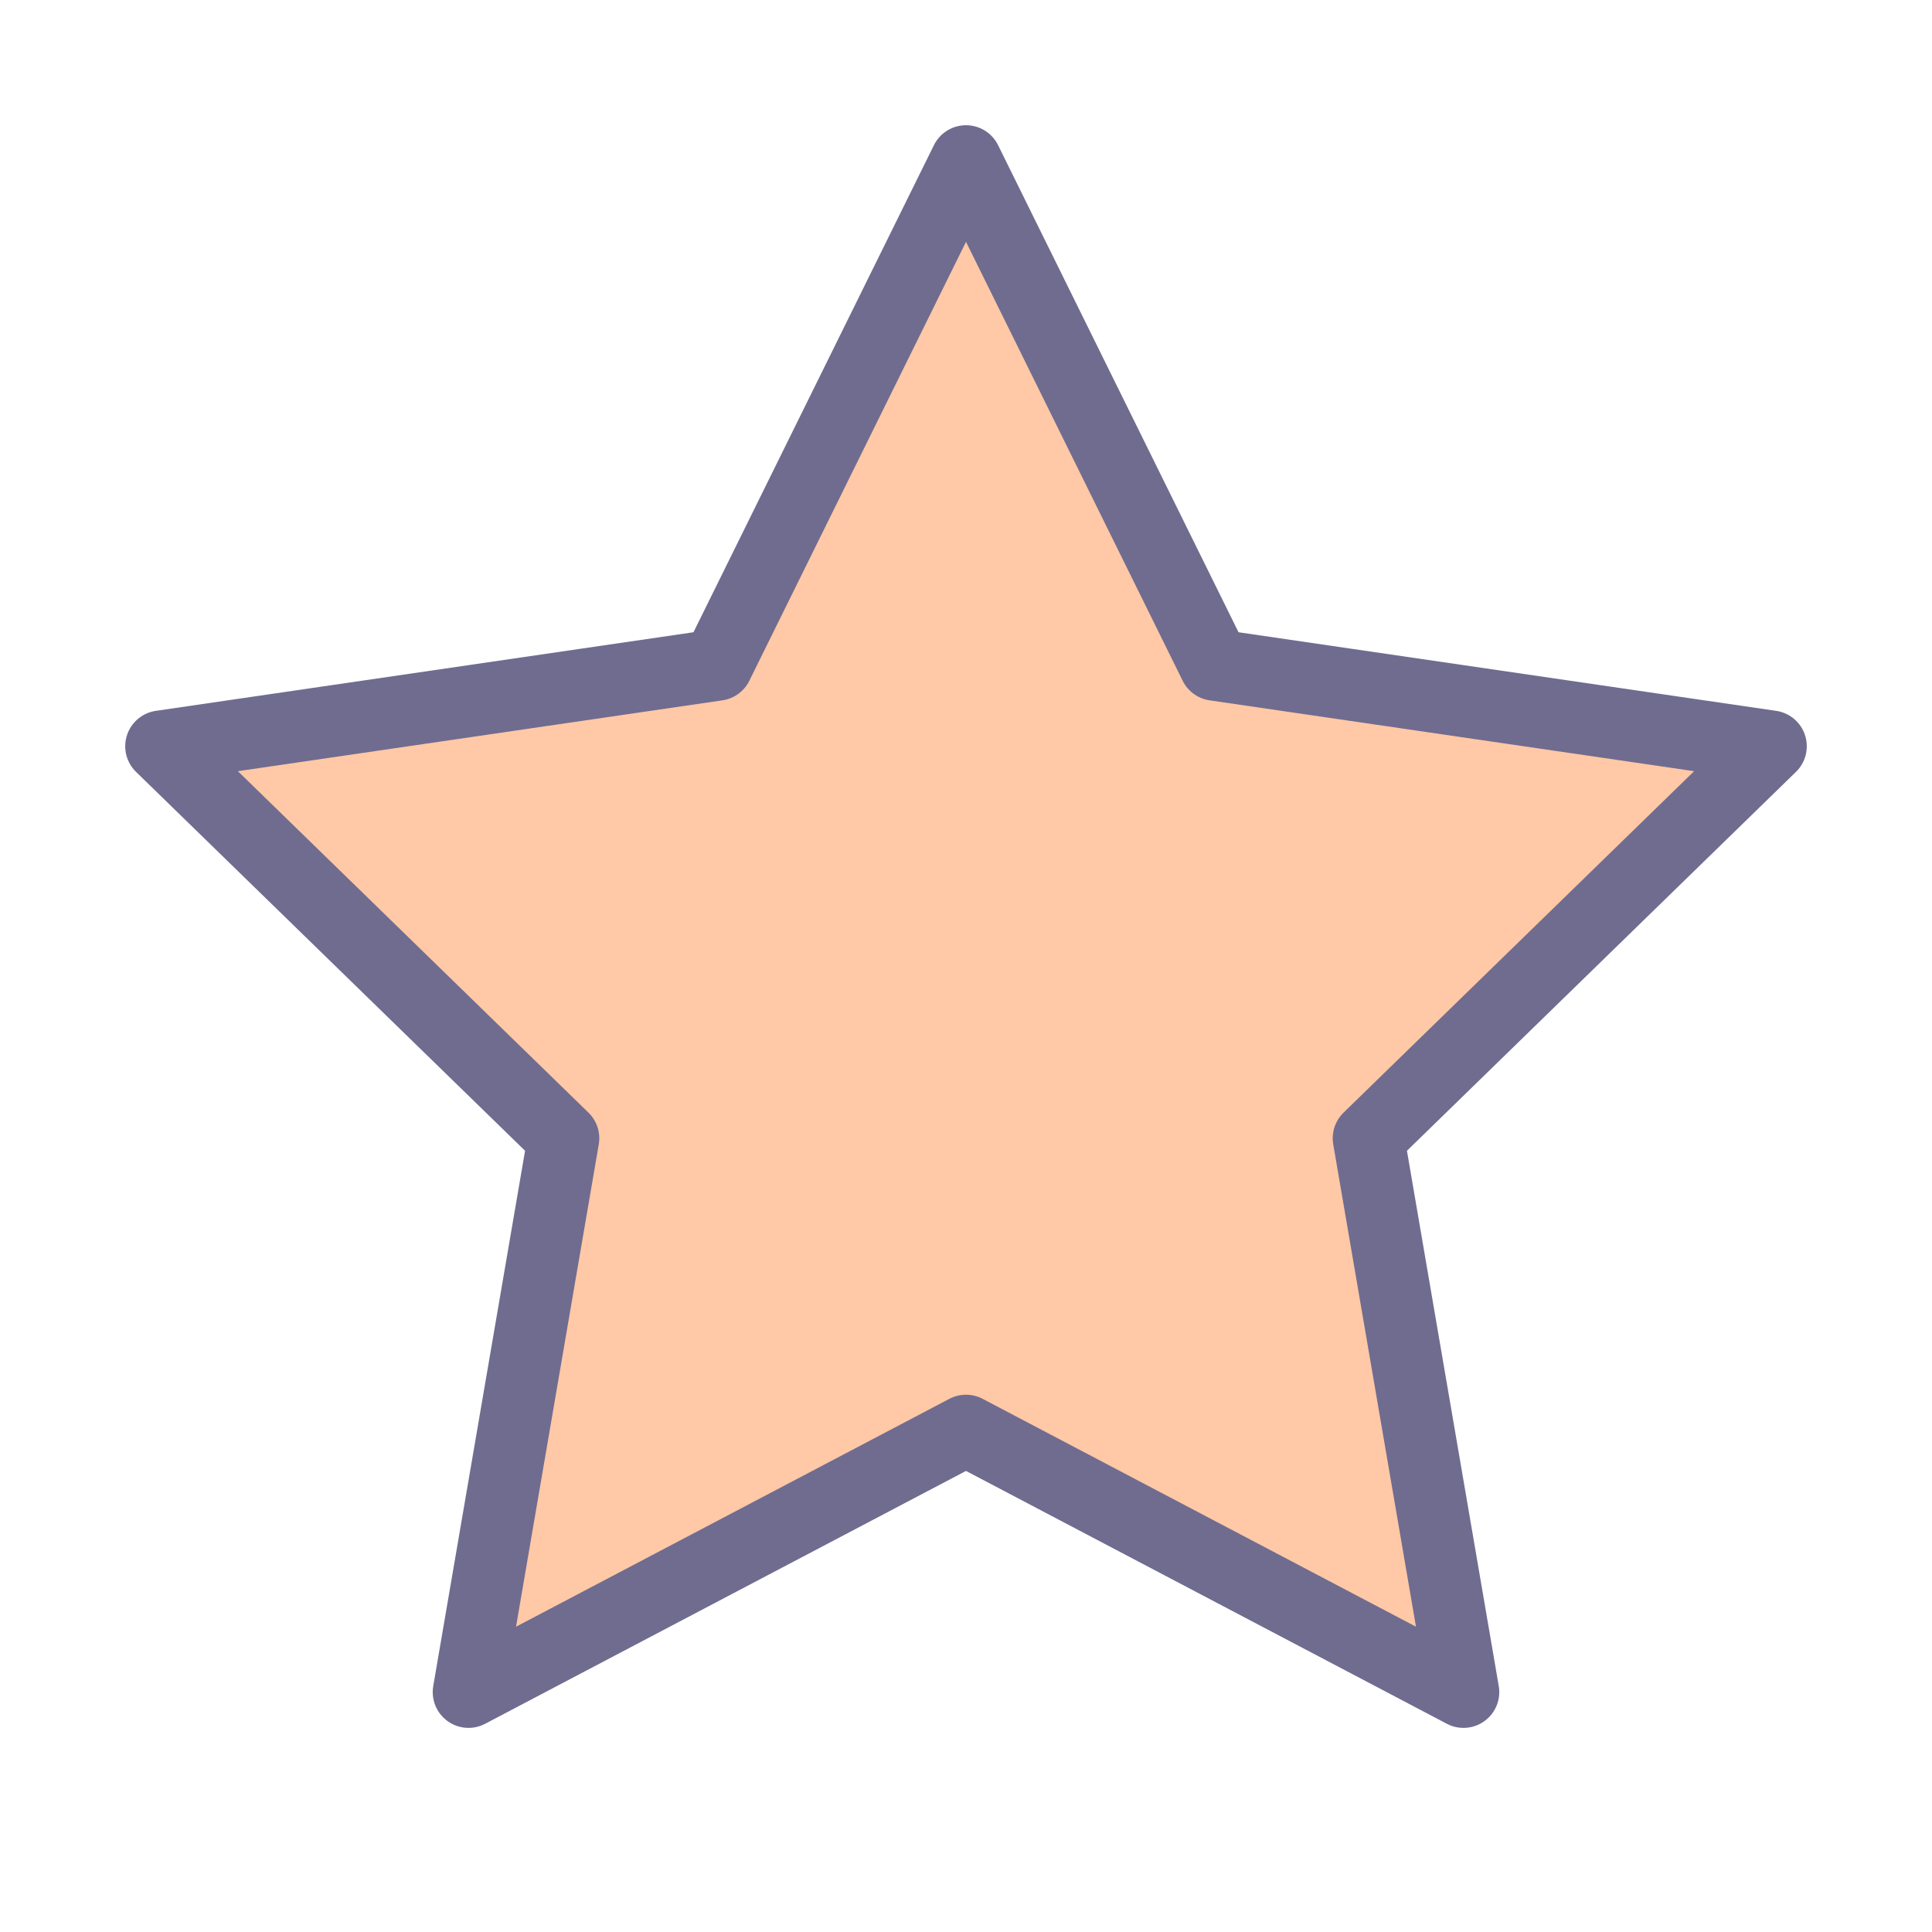 <svg width="54" height="54" viewBox="0 0 54 54" fill="none" xmlns="http://www.w3.org/2000/svg">
<path d="M27 4.5L33.953 18.585L49.5 20.858L38.25 31.815L40.905 47.295L27 39.983L13.095 47.295L15.75 31.815L4.5 20.858L20.047 18.585L27 4.5Z" fill="#FFC8A6" stroke="#6F6C90" stroke-width="2" stroke-linecap="round" stroke-linejoin="round"/>
</svg>
